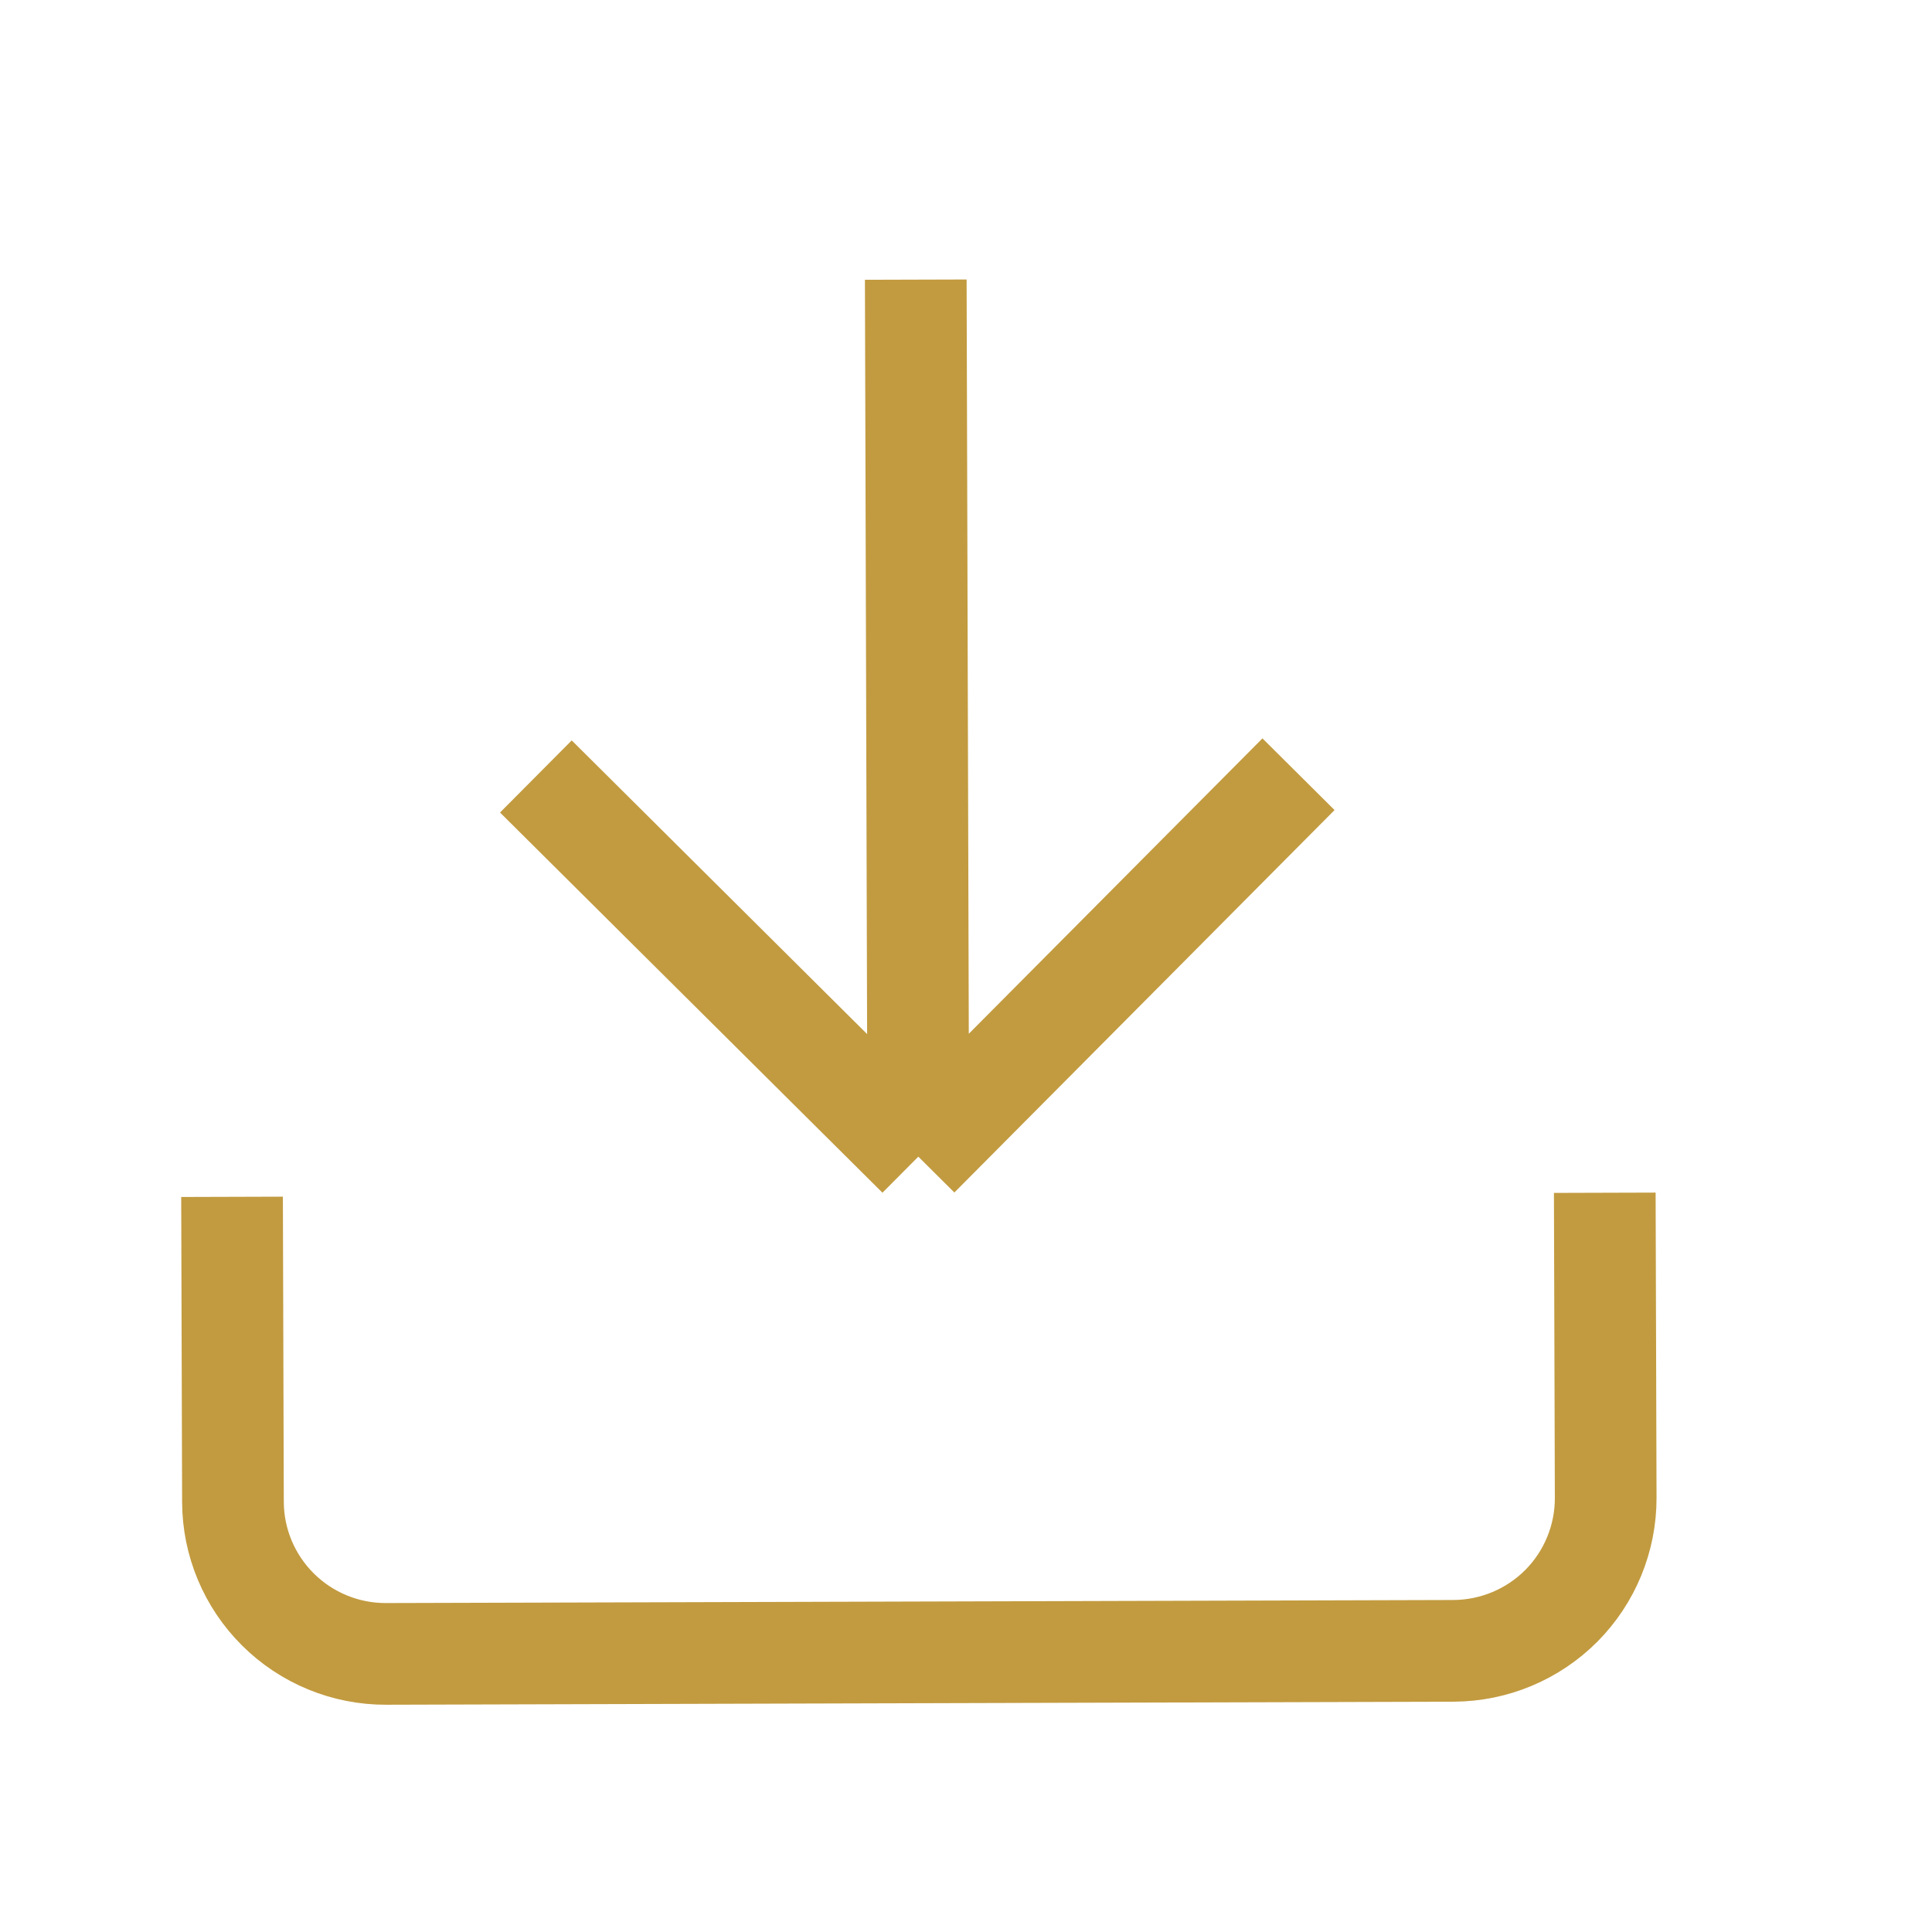 <svg
  xmlns="http://www.w3.org/2000/svg"
  viewBox="0 0 19 19"
  fill="none"
>
  <path
    d="M15.782 11.73L15.791 14.73C15.792 15.128 15.635 15.51 15.355 15.792C15.074 16.074 14.693 16.233 14.295 16.235L3.795 16.265C3.398 16.266 3.016 16.109 2.734 15.829C2.451 15.548 2.292 15.167 2.291 14.77L2.282 11.77M9.006 2.75L9.031 11.375M9.031 11.375L12.77 7.614M9.031 11.375L5.27 7.636"
    stroke="#C29B40"
    strokeWidth="1.5"
    strokeLinecap="round"
    strokeLinejoin="round"
  />
</svg>